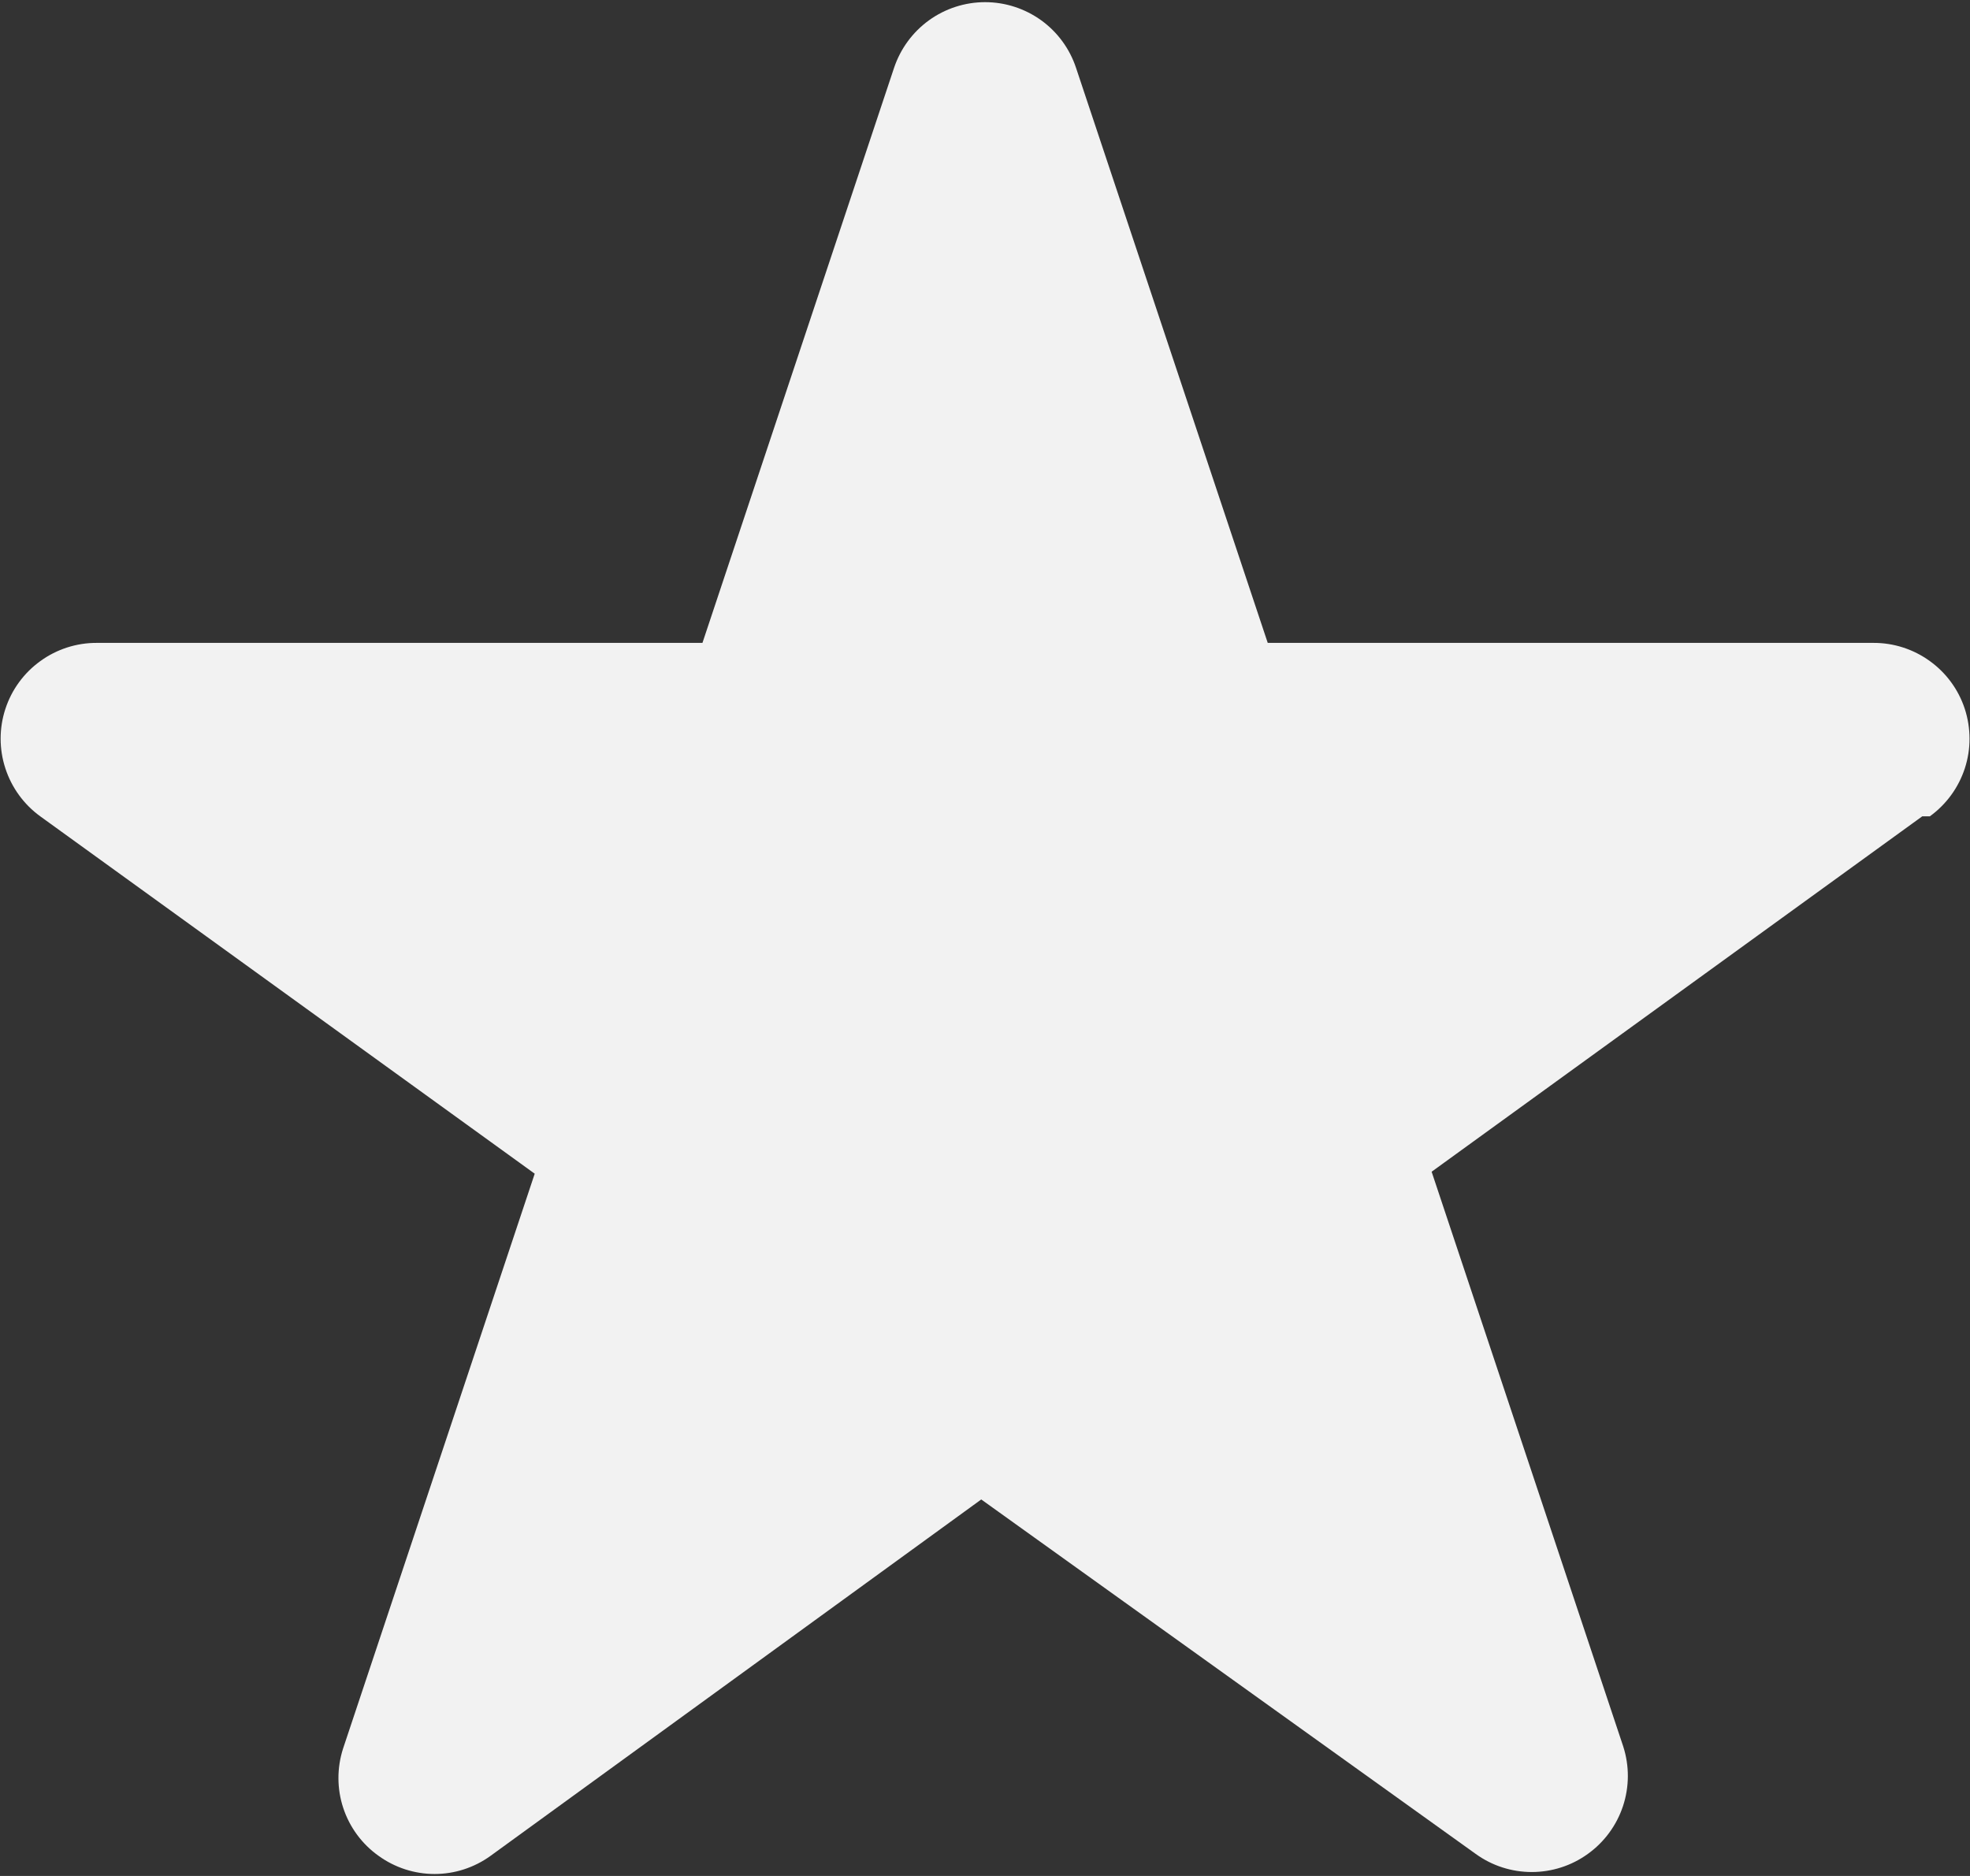<svg width="21" height="20" viewBox="0 0 21 20" fill="none" xmlns="http://www.w3.org/2000/svg">
<rect x="0" y="0" width="21" height="20" fill="#333333" stroke="none"/>
<path d="M20.491 8.703L15.261 12.492L17.304 18.621C17.37 18.827 17.369 19.049 17.301 19.255C17.233 19.46 17.102 19.639 16.926 19.765C16.752 19.891 16.543 19.958 16.328 19.958C16.114 19.958 15.905 19.891 15.731 19.765L10.46 15.986L5.23 19.785C5.056 19.911 4.847 19.979 4.633 19.979C4.418 19.979 4.209 19.911 4.035 19.785C3.859 19.66 3.727 19.481 3.659 19.275C3.591 19.07 3.591 18.848 3.657 18.642L5.7 12.513L0.429 8.703C0.254 8.576 0.124 8.397 0.057 8.191C-0.01 7.986 -0.01 7.764 0.057 7.559C0.124 7.353 0.255 7.174 0.43 7.048C0.605 6.921 0.816 6.853 1.032 6.854H7.488L9.53 0.725C9.598 0.521 9.728 0.343 9.902 0.217C10.076 0.091 10.286 0.023 10.501 0.023C10.716 0.023 10.925 0.091 11.1 0.217C11.274 0.343 11.404 0.521 11.471 0.725L13.514 6.854H19.97C20.186 6.853 20.397 6.921 20.572 7.048C20.747 7.174 20.878 7.353 20.945 7.559C21.011 7.764 21.012 7.986 20.945 8.191C20.878 8.397 20.747 8.576 20.572 8.703H20.491Z" fill="#F2F2F2"/>
</svg>
